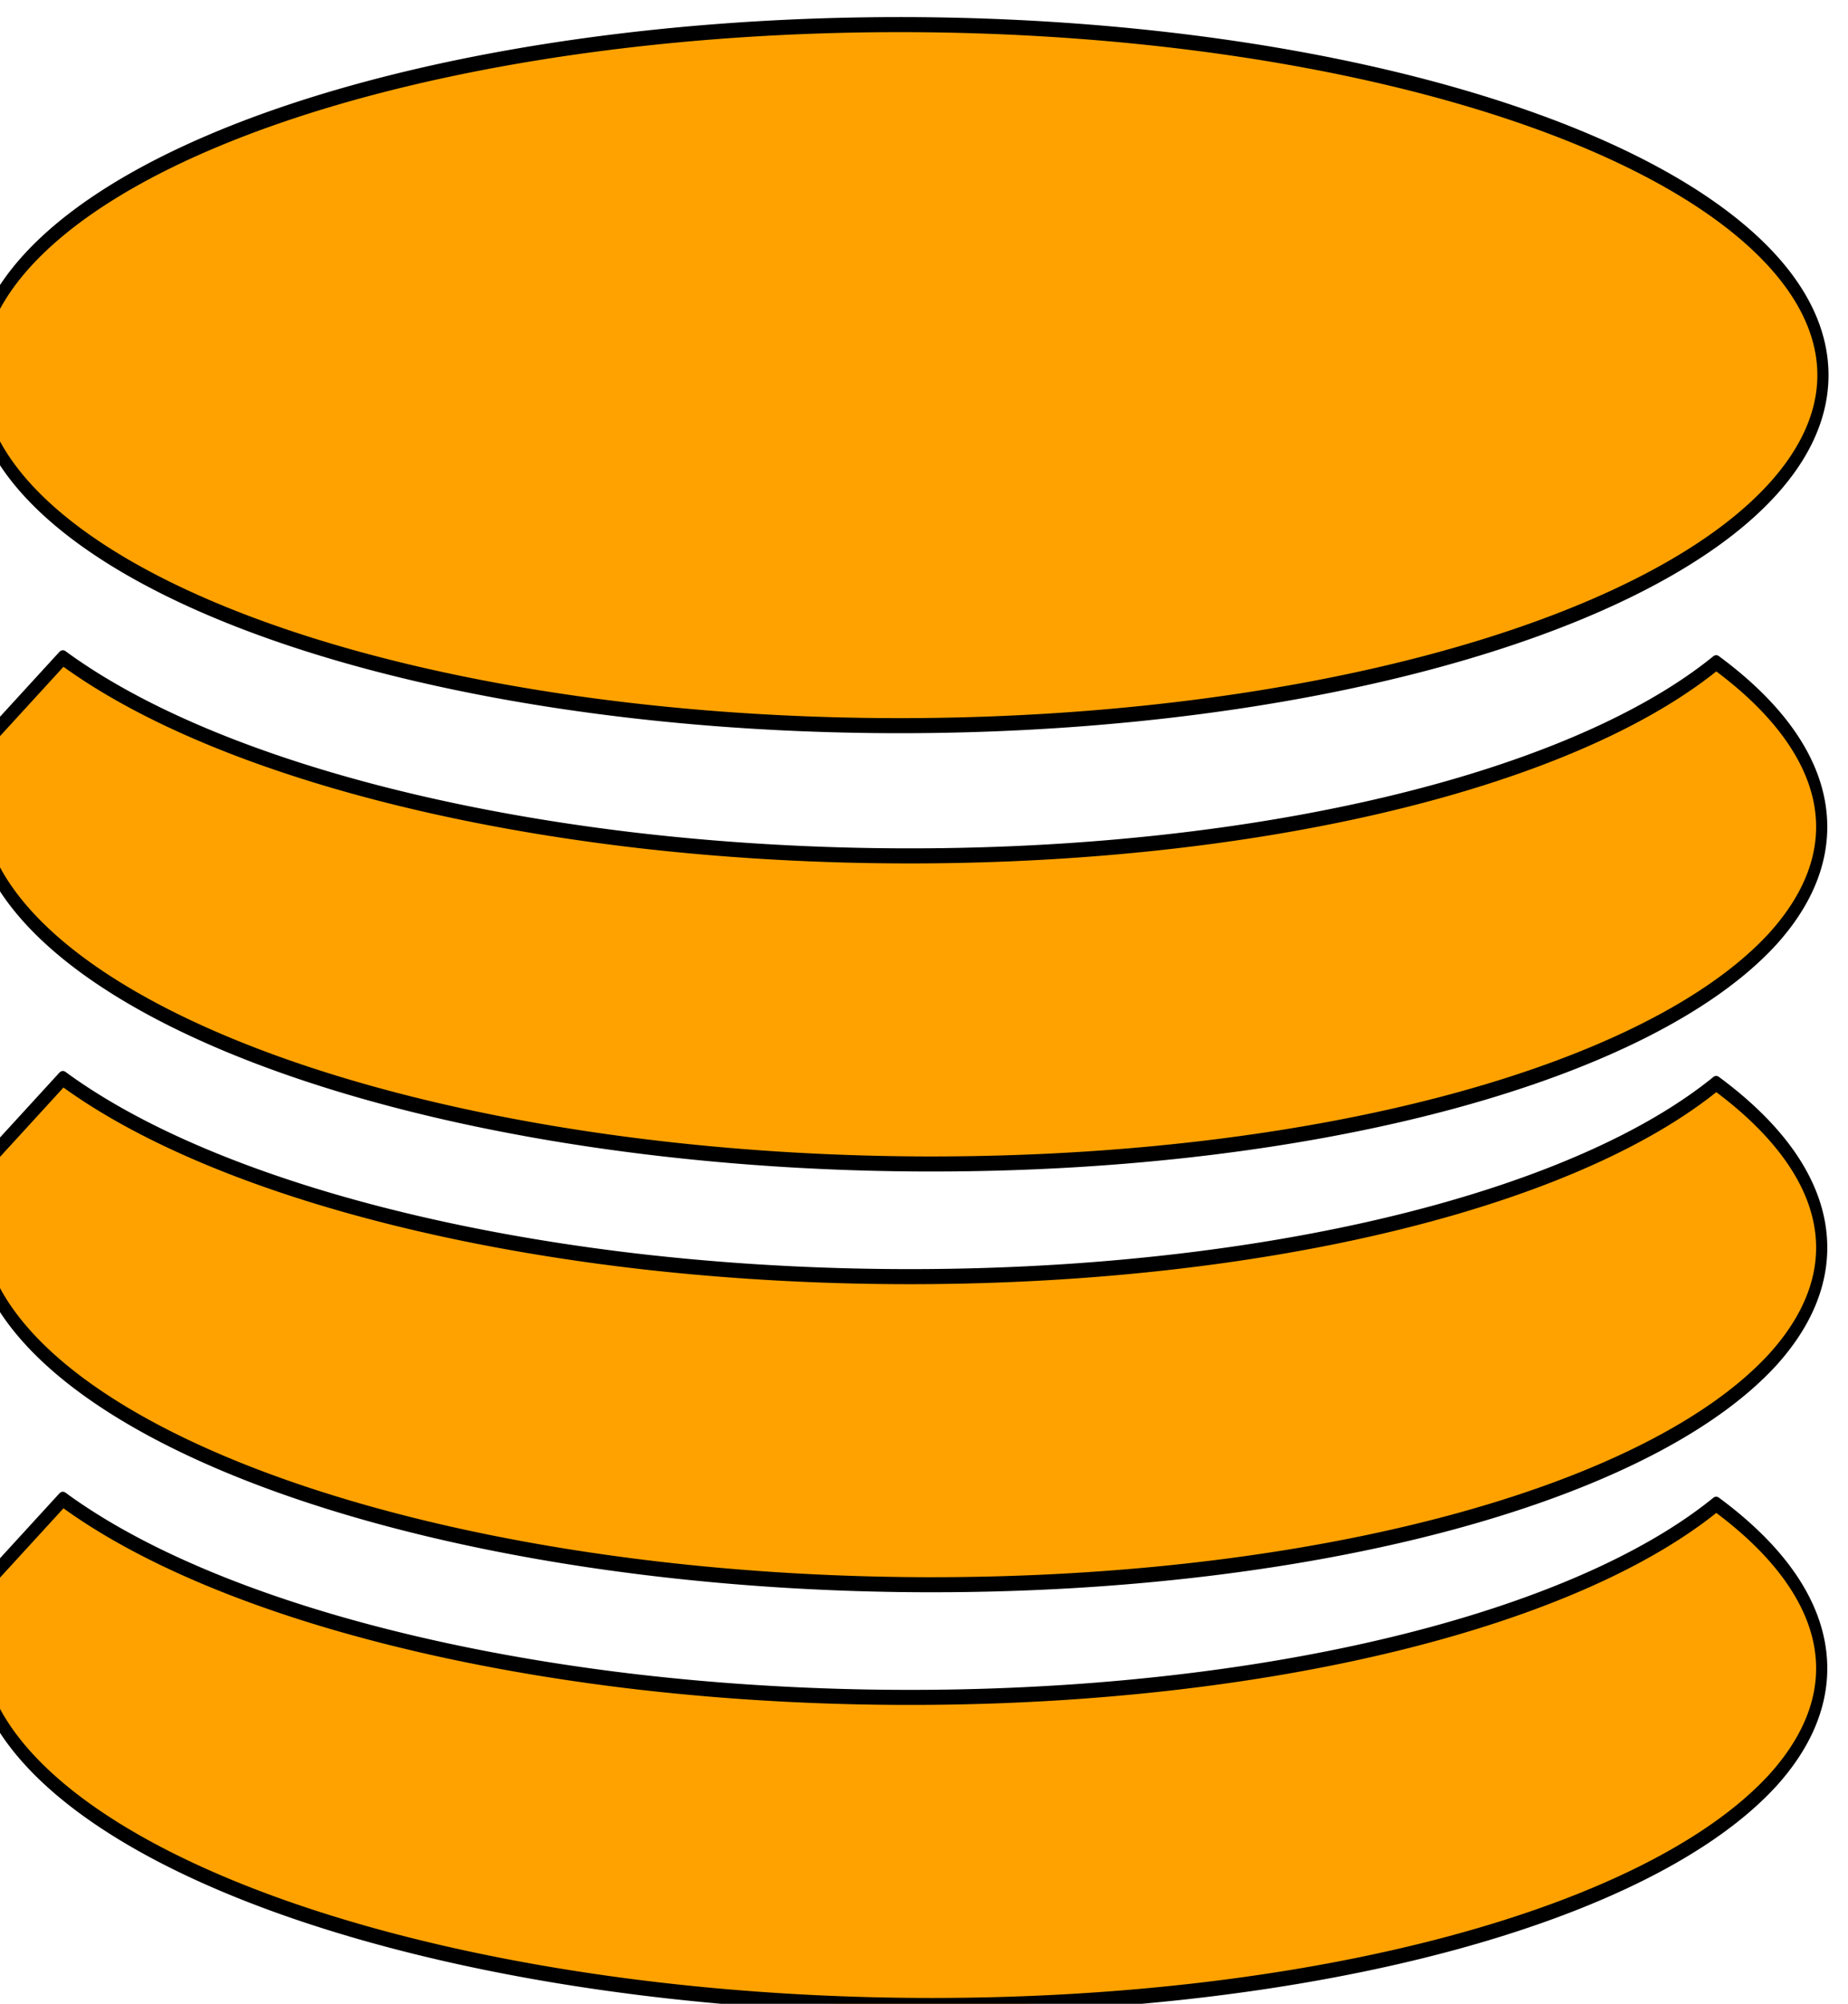 <?xml version="1.0" encoding="UTF-8" standalone="no"?>
<!-- Created with Inkscape (http://www.inkscape.org/) -->

<svg
   width="12.849mm"
   height="13.927mm"
   viewBox="0 0 12.849 13.927"
   version="1.1"
   id="svg47351"
   xmlns="http://www.w3.org/2000/svg"
   xmlns:svg="http://www.w3.org/2000/svg">
  <defs
     id="defs47348" />
  <g
     id="layer1"
     transform="translate(-39.119,-53.073)">
    <g
       id="g38403"
       transform="matrix(0.066,0,0,0.089,78.844,83.518)"
       style="fill:#ffa200;fill-opacity:1;stroke-width:1.321;stroke-linecap:butt;stroke-linejoin:round;stroke-miterlimit:100000">
      <path
         id="path38395"
         style="fill:#ffa200;fill-opacity:1;stroke:#000000;stroke-width:1.176;stroke-miterlimit:100000;stroke-dasharray:none;stroke-opacity:1"
         d="m -503.494,-251.181 a 97.256,27.373 0.62 0 0 88.359,-17.584 97.256,27.373 0.62 0 0 -5.963,-21.56 97.256,27.373 0.62 0 1 -113.46,13.892 97.256,27.373 0.62 0 1 -60.714,-14.278 l -7.228,5.853 a 97.256,27.373 0.62 0 0 70.06,32.464 97.256,27.373 0.62 0 0 28.945,1.214 z" />
      <path
         id="path38397"
         style="fill:#ffa200;fill-opacity:1;stroke:#000000;stroke-width:1.176;stroke-linecap:butt;stroke-linejoin:round;stroke-miterlimit:100000;stroke-dasharray:none;stroke-opacity:1"
         d="m -503.494,-218.323 a 97.256,27.373 0.62 0 0 88.359,-17.584 97.256,27.373 0.62 0 0 -5.963,-21.56 97.256,27.373 0.62 0 1 -113.46,13.892 97.256,27.373 0.62 0 1 -60.714,-14.278 l -7.228,5.853 a 97.256,27.373 0.62 0 0 70.06,32.464 97.256,27.373 0.62 0 0 28.945,1.214 z" />
      <path
         id="path38399"
         style="fill:#ffa200;fill-opacity:1;stroke:#000000;stroke-width:1.176;stroke-linecap:butt;stroke-linejoin:round;stroke-miterlimit:100000;stroke-dasharray:none;stroke-opacity:1"
         d="m -503.494,-185.465 a 97.256,27.373 0.62 0 0 88.359,-17.584 97.256,27.373 0.62 0 0 -5.963,-21.56 97.256,27.373 0.62 0 1 -113.46,13.892 97.256,27.373 0.62 0 1 -60.714,-14.278 l -7.228,5.853 a 97.256,27.373 0.62 0 0 70.06,32.464 97.256,27.373 0.62 0 0 28.945,1.214 z" />
      <path
         style="fill:#ffa200;fill-opacity:1;stroke:#000000;stroke-width:1.176;stroke-linecap:butt;stroke-linejoin:round;stroke-miterlimit:100000;stroke-dasharray:none;stroke-opacity:1"
         id="path38401"
         d="m -411.663,-307.527 a 97.256,27.373 0 0 1 -114.117,21.609 97.256,27.373 0 0 1 -76.776,-32.119 97.256,27.373 0 0 1 114.115,-21.61 97.256,27.373 0 0 1 76.78,32.118" />
    </g>
  </g>
</svg>
